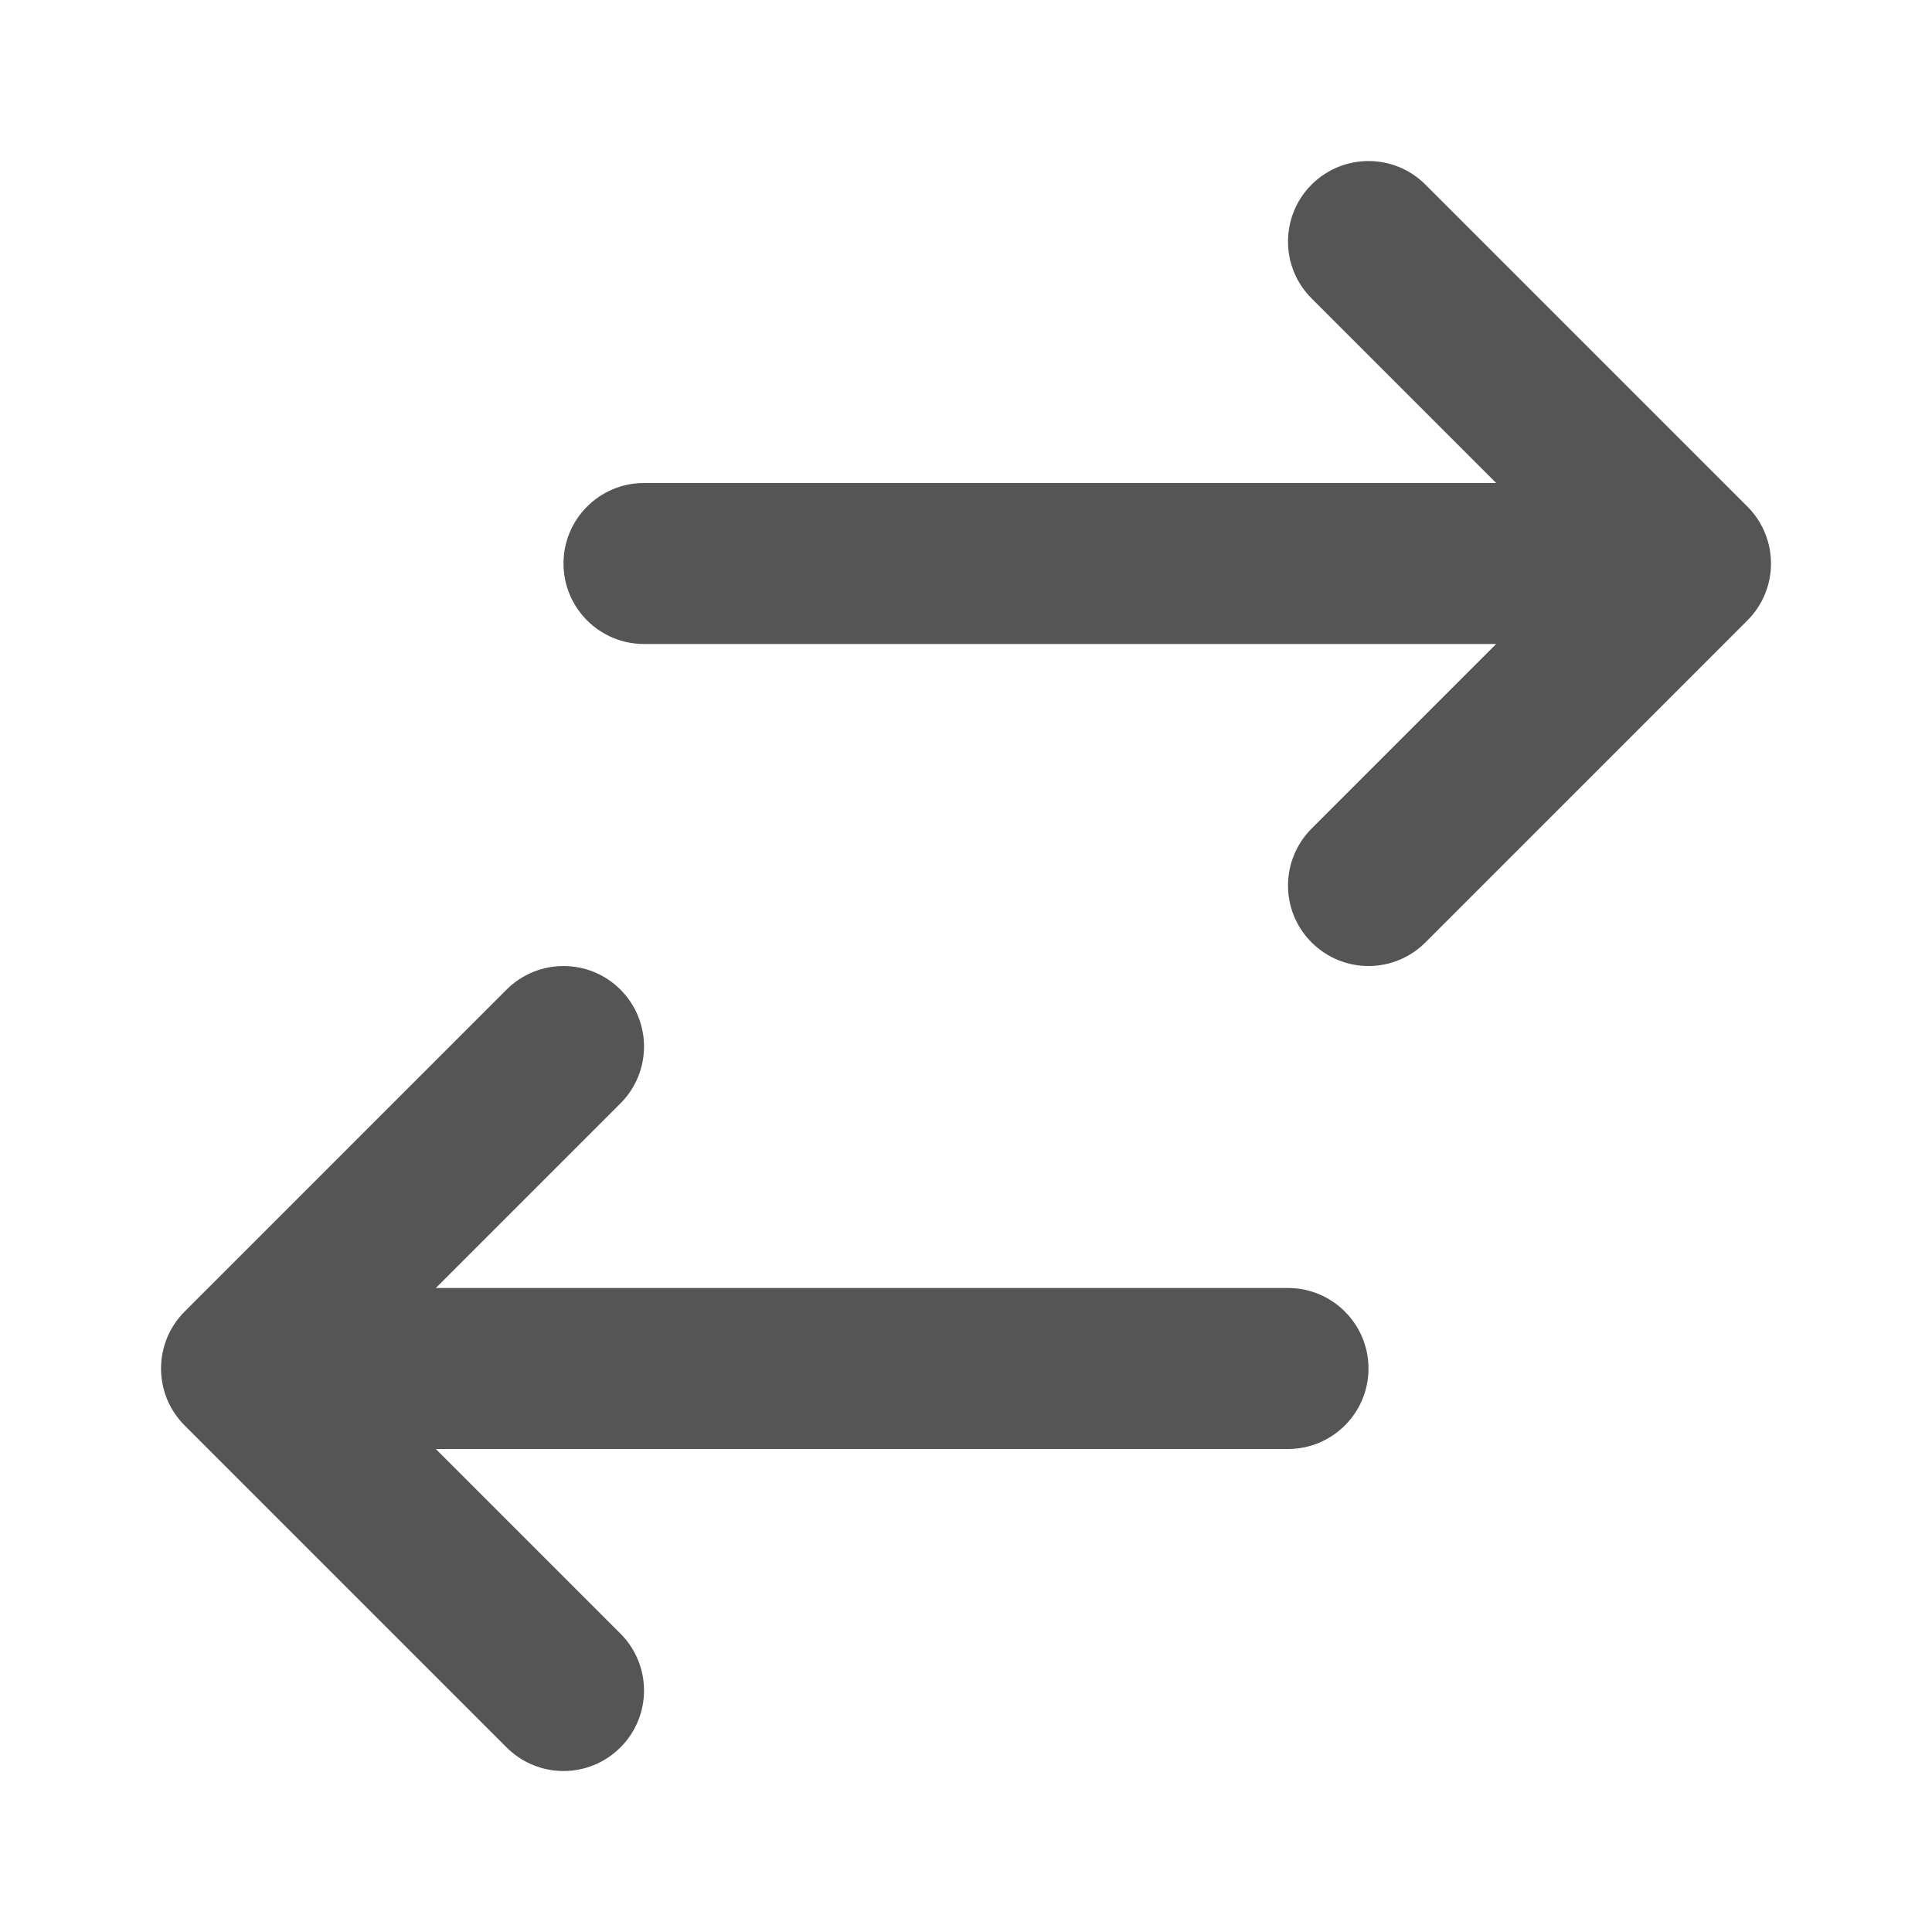 <svg width="24" height="24" viewBox="0 0 24 24" fill="none" xmlns="http://www.w3.org/2000/svg">
<path d="M6.293 12.293C6.684 11.903 7.317 11.903 7.707 12.293C8.098 12.684 8.098 13.317 7.707 13.707L5.414 16H16C16.552 16 17 16.448 17 17C17 17.552 16.552 18 16 18H5.414L7.707 20.293C8.098 20.684 8.098 21.317 7.707 21.707C7.317 22.098 6.684 22.098 6.293 21.707L2.293 17.707C1.903 17.317 1.903 16.684 2.293 16.293L6.293 12.293Z" fill="#555555"/>
<path d="M16.293 2.293C16.684 1.903 17.317 1.903 17.707 2.293L21.707 6.293C21.895 6.481 22 6.735 22 7C22 7.265 21.895 7.52 21.707 7.707L17.707 11.707C17.317 12.098 16.684 12.098 16.293 11.707C15.902 11.317 15.903 10.684 16.293 10.293L18.586 8H8C7.448 8 7 7.552 7 7C7 6.448 7.448 6 8 6H18.586L16.293 3.707C15.902 3.317 15.903 2.684 16.293 2.293Z" fill="#555555"/>
</svg>
